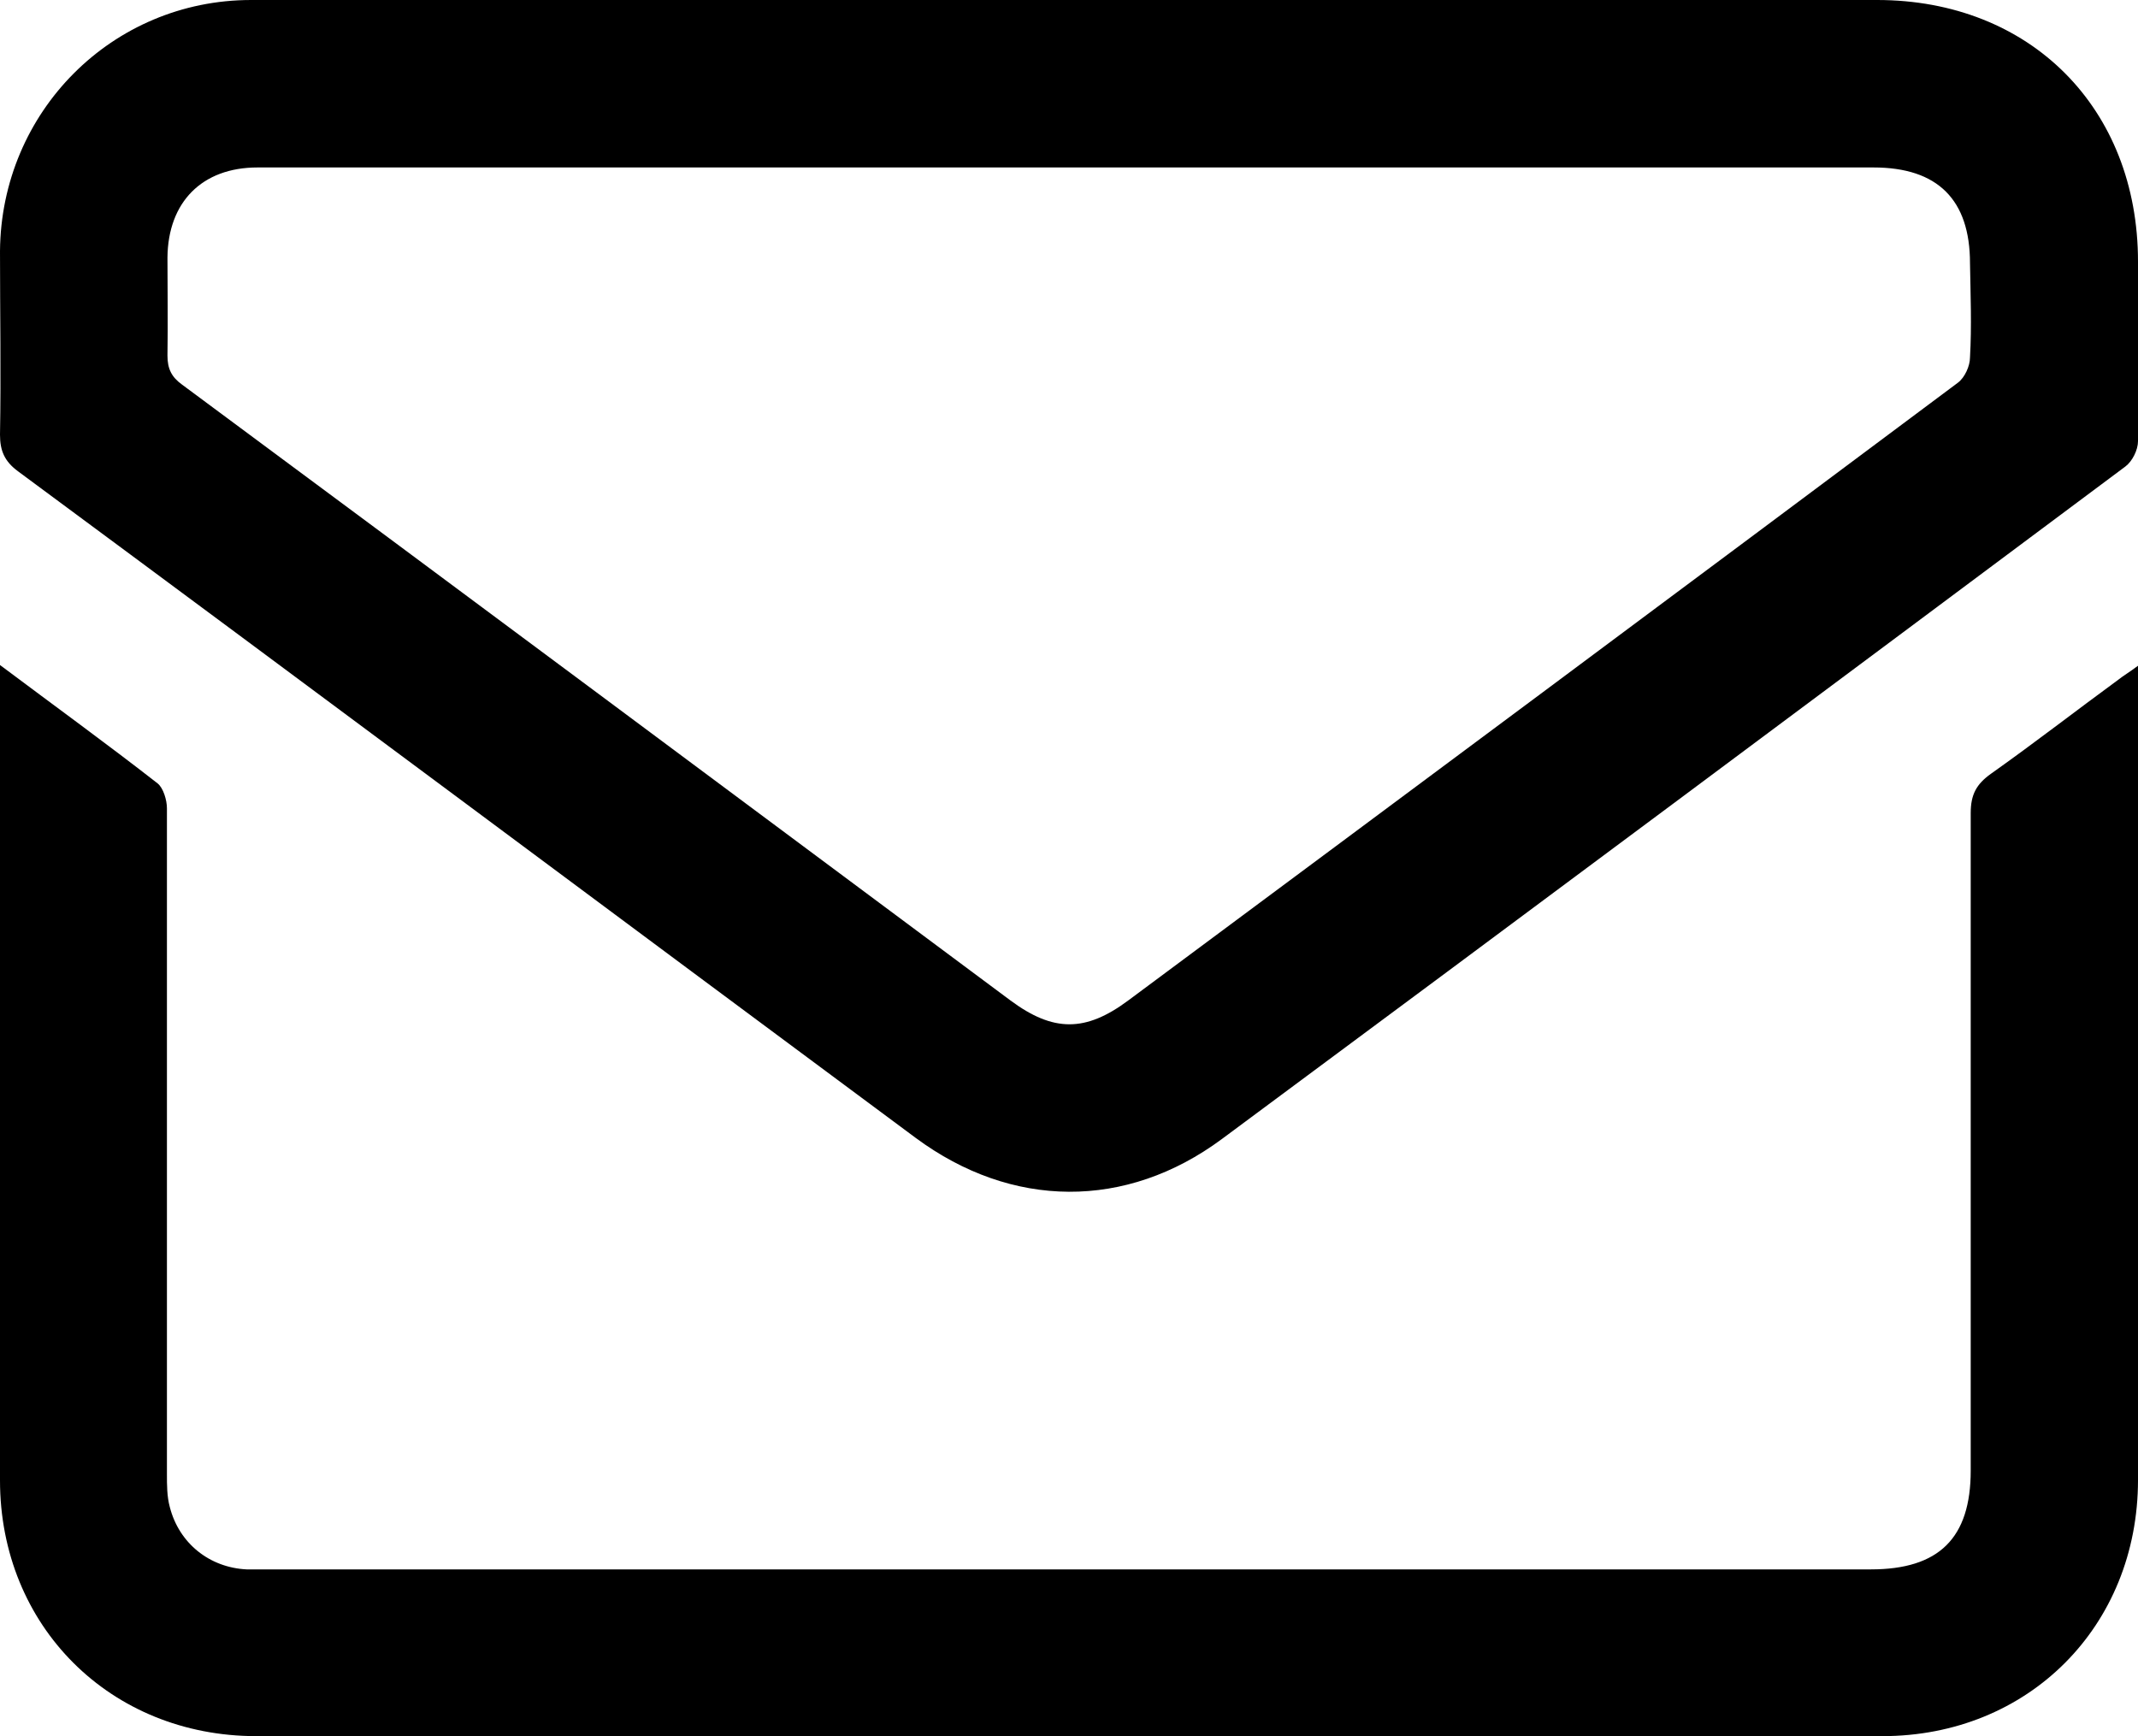 <?xml version="1.0" encoding="UTF-8"?>
<svg id="Layer_2" xmlns="http://www.w3.org/2000/svg" viewBox="0 0 119.88 97.35">
  <g id="Layer_1-2" data-name="Layer_1">
    <g id="Layer_1-2">
      <g>
        <path d="M59.96,0h45.29c8.58,0,14.63,6.05,14.63,14.67v10.07c0,.49-.32,1.13-.71,1.42-16.87,12.59-33.77,25.19-50.66,37.71-5.37,3.98-11.78,3.92-17.16-.06C34.54,51.34,17.81,38.85,1,26.42.26,25.87,0,25.28,0,24.38.06,20.95,0,17.51,0,14.08.06,6.28,6.28,0,14.08,0h45.87ZM59.96,9.39H14.44c-3.11,0-5.02,1.94-5.05,5.05,0,1.85.03,3.66,0,5.5,0,.74.23,1.2.81,1.62,15.51,11.49,30.98,23.02,46.46,34.54,2.4,1.78,4.21,1.78,6.6,0,15.51-11.52,31.05-23.08,46.52-34.64.39-.29.68-.94.68-1.42.1-1.75.03-3.5,0-5.28,0-3.56-1.81-5.37-5.41-5.37h-45.16.06Z"/>
        <path d="M0,37.29c3.11,2.33,6.02,4.44,8.84,6.64.32.26.52.94.52,1.39v37.33c0,.62,0,1.26.16,1.85.52,2.04,2.23,3.4,4.31,3.5h91.07c3.82,0,5.6-1.75,5.6-5.54v-36.87c0-1.04.32-1.62,1.13-2.2,2.43-1.72,4.76-3.53,7.15-5.28.29-.23.62-.42,1.1-.78v45.65c0,8.22-6.15,14.37-14.34,14.37H14.37c-8.19,0-14.37-6.18-14.37-14.34v-45.74.03Z"/>
      </g>
    </g>
  </g>
</svg>